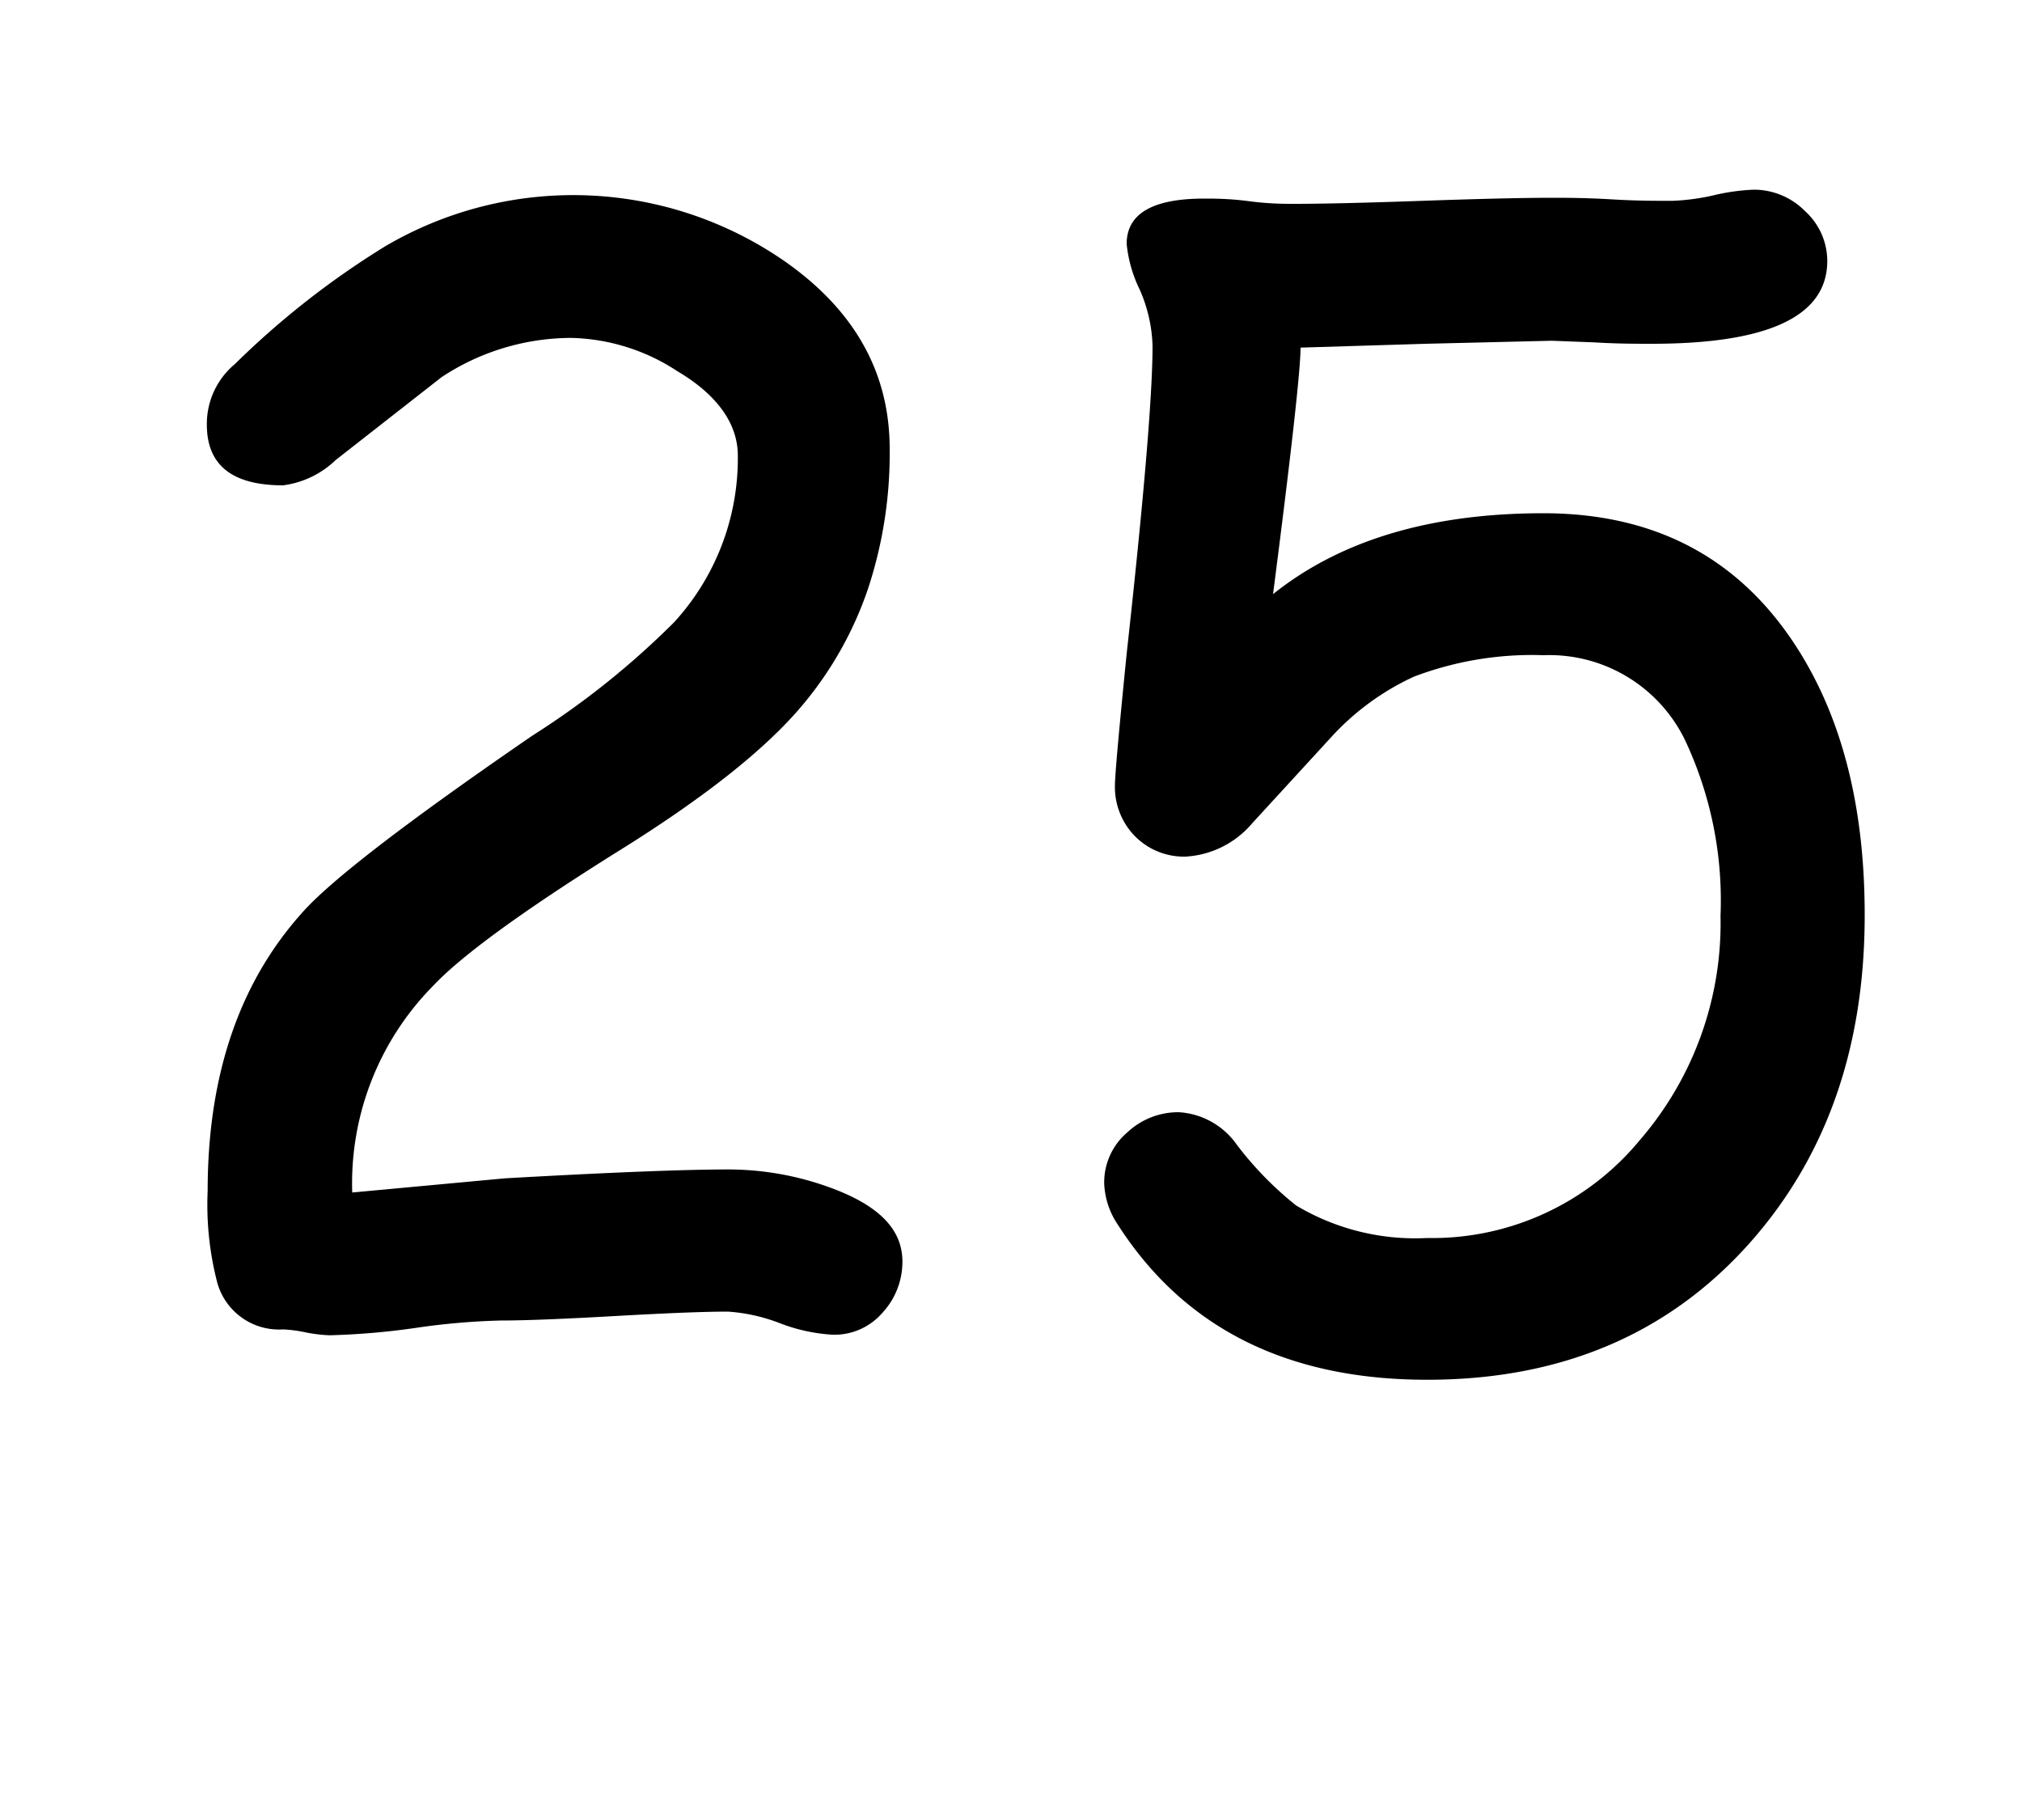 <svg id="Surfer" xmlns="http://www.w3.org/2000/svg" width="100" height="90" viewBox="0 0 100 90"><title>Artboard 61</title><path d="M41.14,66a8.66,8.66,0,0,1-2.58-.57A8.7,8.7,0,0,0,36,64.86c-1.24,0-3.11.08-5.6.22s-4.37.22-5.64.22a34.64,34.64,0,0,0-4.23.37,36.3,36.3,0,0,1-4.23.36,7.43,7.43,0,0,1-1.17-.14A6.79,6.79,0,0,0,14,65.74a3.17,3.17,0,0,1-3.29-2.45,15.34,15.34,0,0,1-.44-4.4q0-8.53,4.65-13.73Q17,42.78,26.34,36.37a40.87,40.87,0,0,0,7-5.6,12,12,0,0,0,3.15-8.24c0-1.56-1-3-3-4.18a9.93,9.93,0,0,0-5.24-1.64,11.67,11.67,0,0,0-6.41,1.94l-5.24,4.1A4.6,4.6,0,0,1,14,24c-2.52,0-3.77-1-3.77-3a3.85,3.85,0,0,1,1.39-3,41.79,41.79,0,0,1,7.43-5.82,18.35,18.35,0,0,1,19.7.7Q44,16.52,44,22.2a21.35,21.35,0,0,1-1.06,6.88,17.86,17.86,0,0,1-3.22,5.75q-2.74,3.3-9.3,7.36-6.89,4.32-9,6.56a13.9,13.9,0,0,0-4,10.22l7.54-.7q7.77-.44,11.1-.44a14.7,14.7,0,0,1,5.27,1c2.2.86,3.3,2,3.3,3.56a3.71,3.71,0,0,1-1,2.54A3.13,3.13,0,0,1,41.14,66Z"/><path d="M70.58,68.23q-10.39,0-15.31-7.69a3.89,3.89,0,0,1-.66-2A3.24,3.24,0,0,1,55.75,56a3.67,3.67,0,0,1,2.56-1,3.78,3.78,0,0,1,2.86,1.61,16.86,16.86,0,0,0,2.93,3,11.46,11.46,0,0,0,6.48,1.61,13.31,13.31,0,0,0,10.51-4.83,16.41,16.41,0,0,0,4-11.1,18.63,18.63,0,0,0-1.75-8.68,7.46,7.46,0,0,0-7-4.21,16.46,16.46,0,0,0-6.41,1.06,12.77,12.77,0,0,0-4,2.89l-4,4.36a4.66,4.66,0,0,1-3.3,1.65,3.4,3.4,0,0,1-2.49-1,3.47,3.47,0,0,1-1-2.51q0-.74.58-6.52Q57,20.73,57,17.11a7.36,7.36,0,0,0-.64-2.8,6.63,6.63,0,0,1-.64-2.25q0-2.24,3.84-2.24c.49,0,1.23,0,2.22.13s1.72.13,2.21.13q2.13,0,6.37-.15c2.84-.1,5-.15,6.38-.15.66,0,1.66,0,3,.08s2.34.07,3,.07a10.9,10.9,0,0,0,2-.27,10.17,10.17,0,0,1,2-.28,3.55,3.55,0,0,1,2.53,1.06,3.34,3.34,0,0,1,1.1,2.46q0,4.1-8.68,4.1c-.76,0-1.71,0-2.86-.07l-2.08-.08L70.51,17l-6.19.19q0,1.63-1.36,12.19,5-4,13.37-4,8.06,0,12.31,6.3Q92.23,37,92.22,45.27q0,9.88-5.78,16.3Q80.43,68.23,70.58,68.23Z"/></svg>